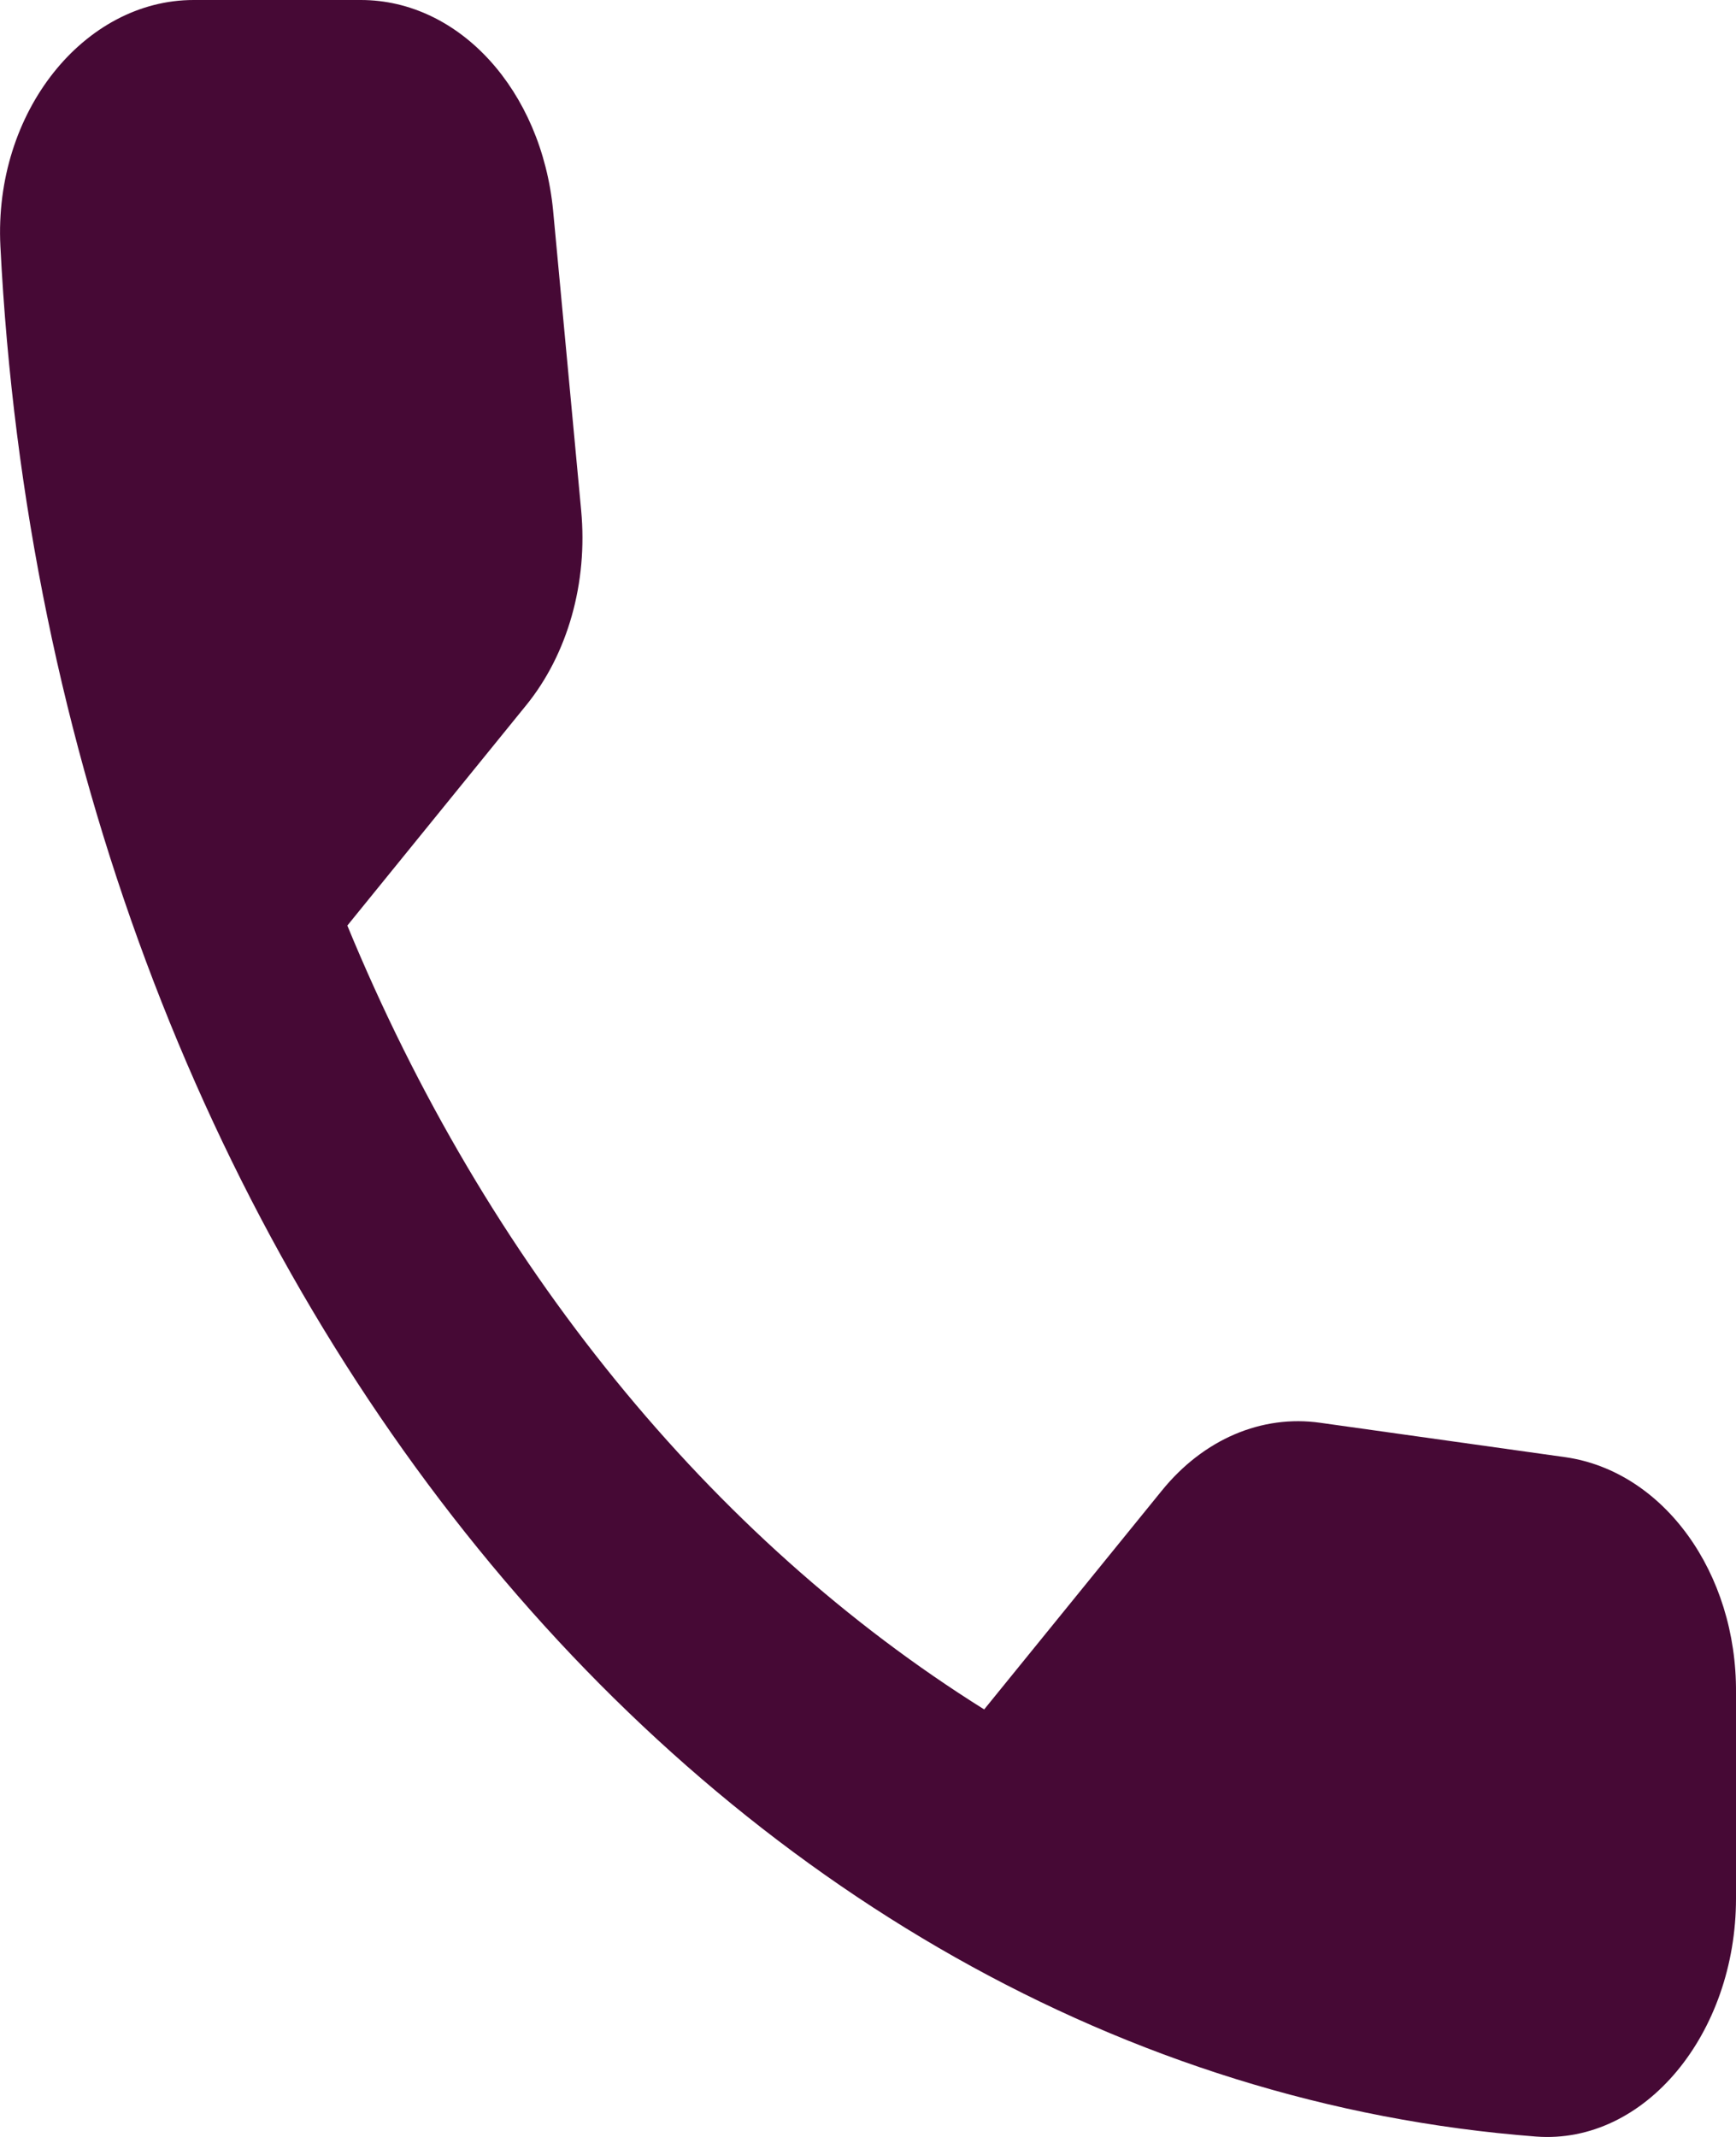 <svg width="13" height="16" viewBox="0 0 13 16" fill="none" xmlns="http://www.w3.org/2000/svg">
<path d="M11.726 10.911L9.888 10.653C9.447 10.59 9.012 10.777 8.701 11.16L7.37 12.799C5.322 11.517 3.643 9.459 2.601 6.93L3.939 5.282C4.251 4.899 4.403 4.364 4.352 3.821L4.142 1.577C4.055 0.677 3.44 0 2.702 0H1.45C0.632 0 -0.048 0.837 0.003 1.844C0.386 9.45 5.329 15.525 11.502 15.997C12.32 16.059 13 15.222 13 14.215V12.675C13.007 11.775 12.457 11.018 11.726 10.911Z" fill="#460935"/>
</svg>
